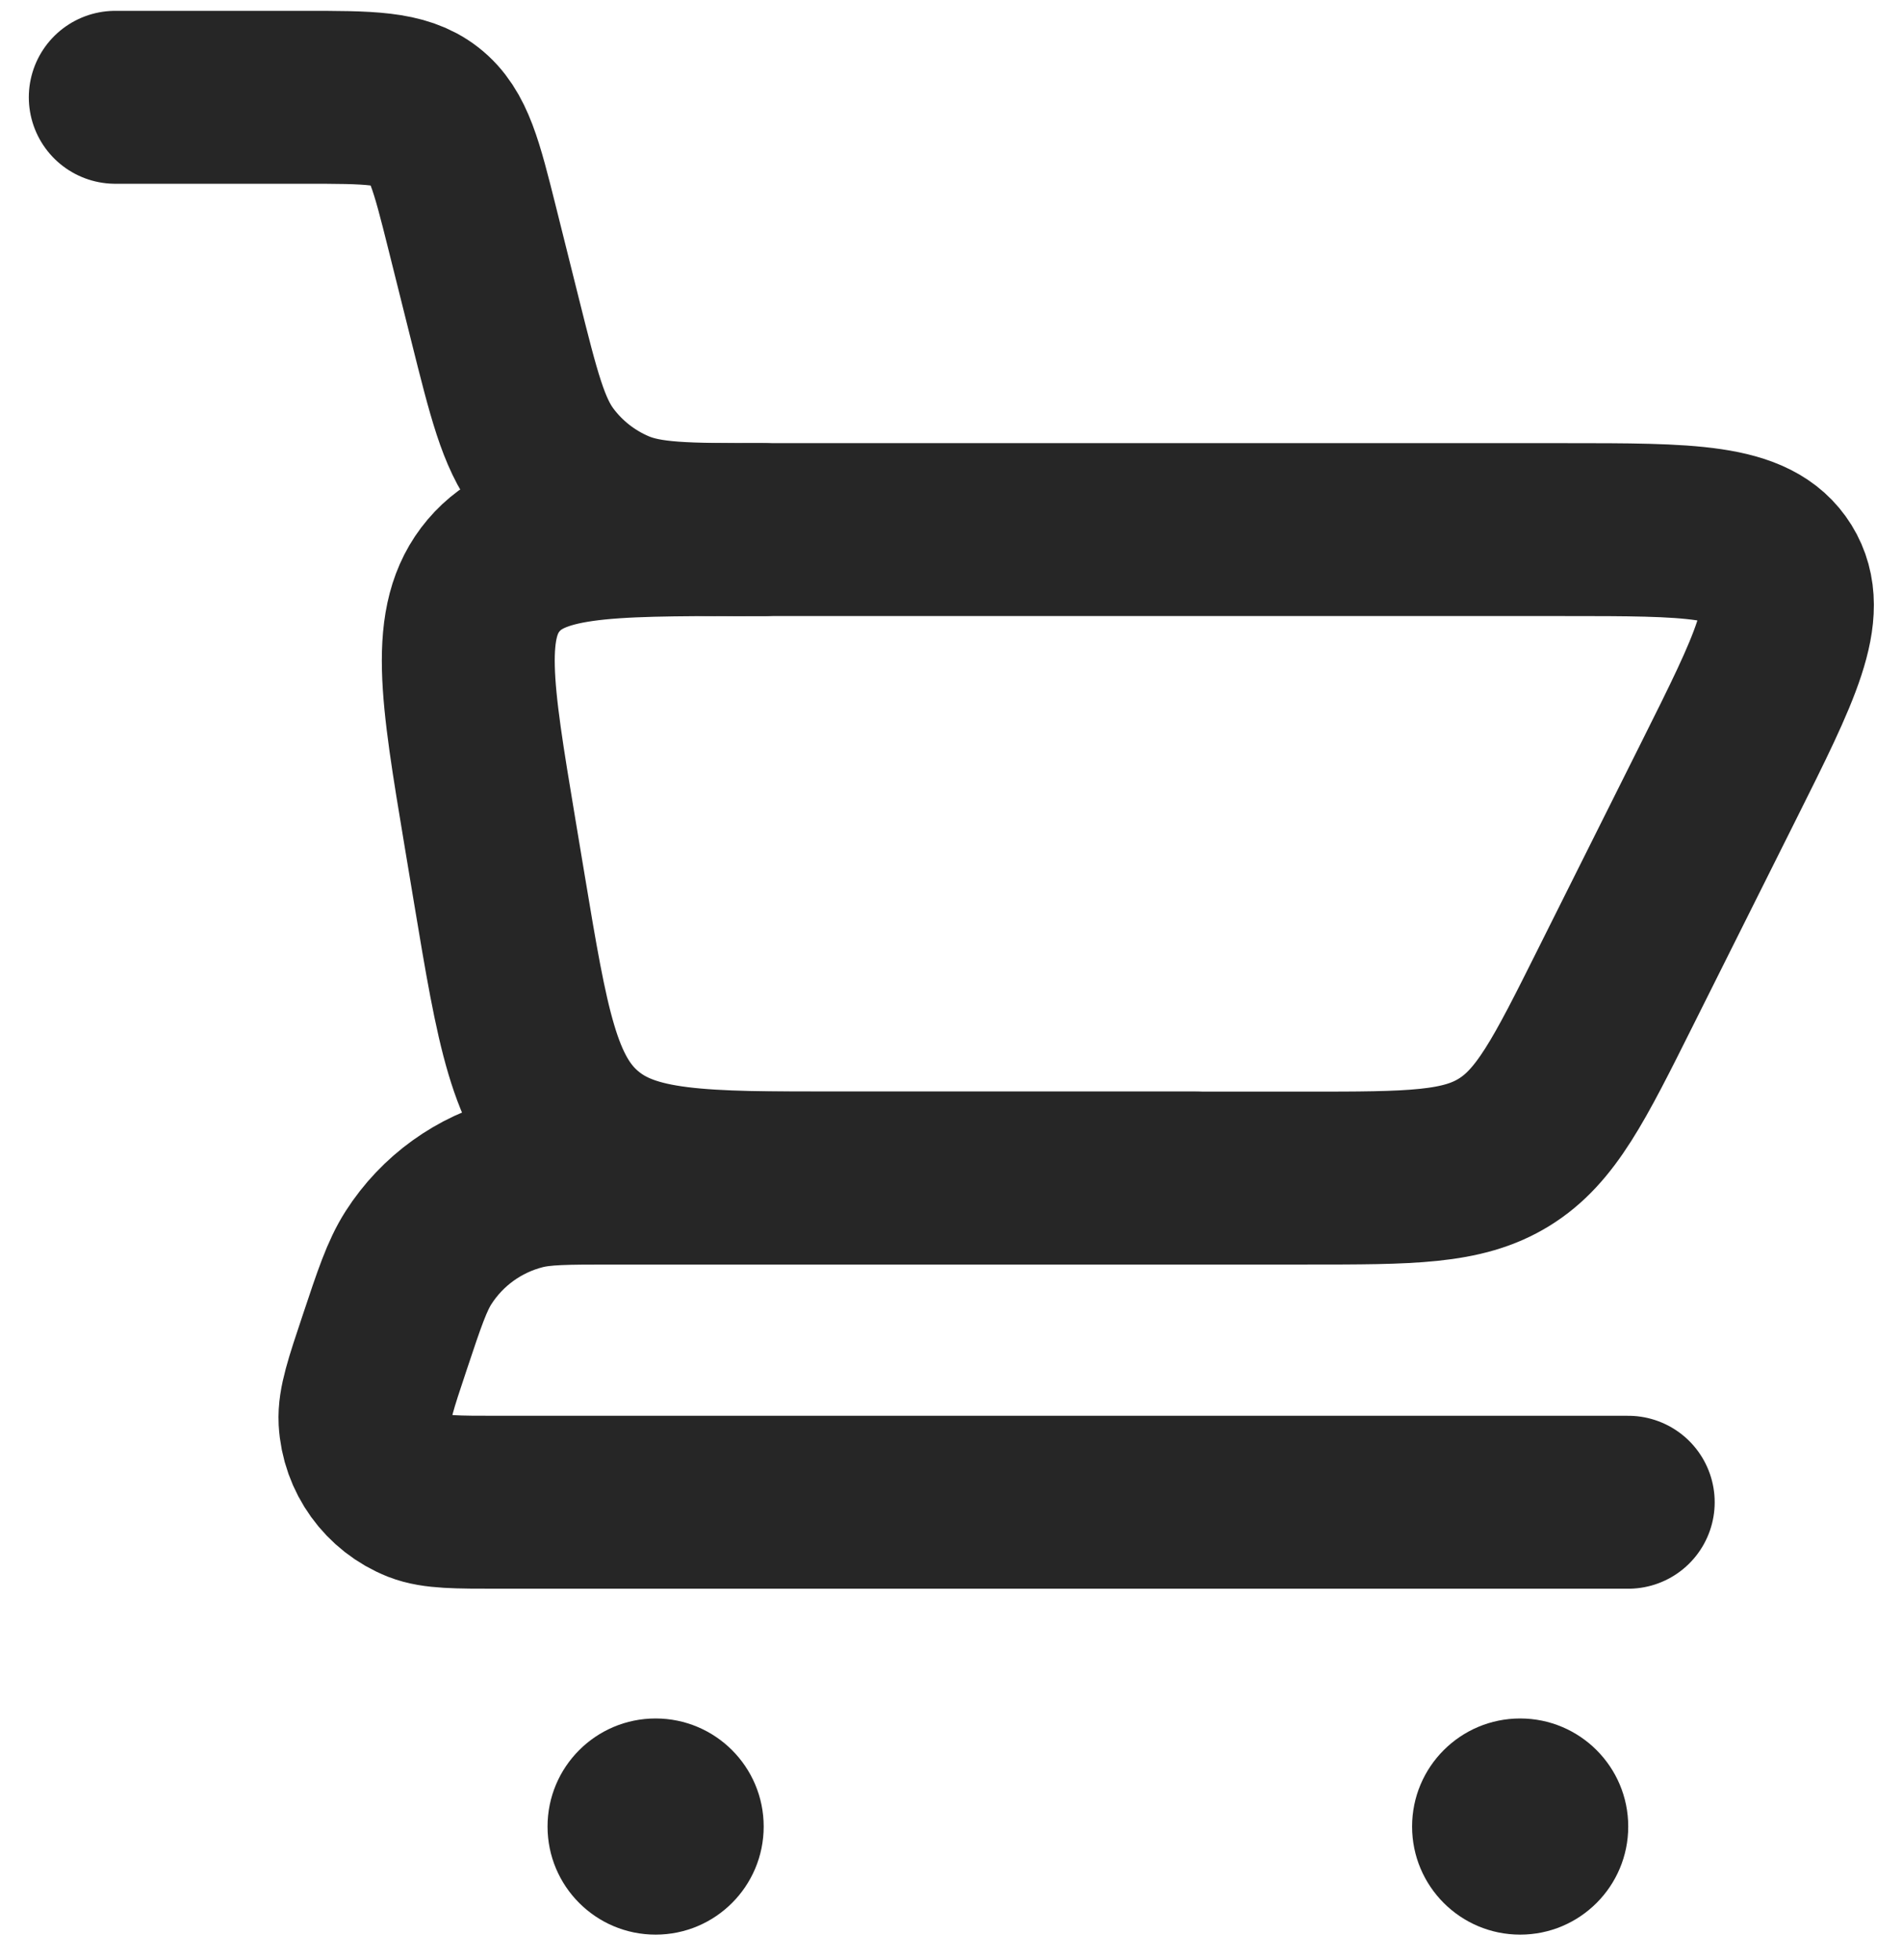 <svg width="33" height="34" viewBox="0 0 33 34" fill="none" xmlns="http://www.w3.org/2000/svg">
<path d="M2 1.688H5.283C6.408 1.688 6.97 1.688 7.377 2.005C7.784 2.323 7.92 2.869 8.193 3.96L8.59 5.549C8.916 6.852 9.079 7.503 9.442 7.987C9.761 8.413 10.188 8.746 10.678 8.953C11.237 9.188 11.908 9.188 13.25 9.188V9.188" stroke="#262626" stroke-width="3" stroke-linecap="round"/>
<path d="M28.25 26.062H8.658C7.917 26.062 7.546 26.062 7.28 25.958C6.735 25.742 6.365 25.229 6.333 24.644C6.318 24.359 6.435 24.007 6.67 23.304V23.304C6.93 22.524 7.06 22.134 7.261 21.819C7.672 21.177 8.312 20.716 9.051 20.529C9.413 20.438 9.824 20.438 10.646 20.438H20.75" stroke="#262626" stroke-width="3" stroke-linecap="round" stroke-linejoin="round"/>
<path d="M22.667 20.438H14.583C12.155 20.438 10.941 20.438 10.102 19.727C9.263 19.016 9.063 17.818 8.664 15.424L8.498 14.427C8.093 11.995 7.89 10.779 8.564 9.983C9.238 9.188 10.471 9.188 12.937 9.188H27.146C29.322 9.188 30.409 9.188 30.849 9.899C31.289 10.61 30.802 11.583 29.829 13.529L28.033 17.121C27.227 18.735 26.823 19.541 26.098 19.989C25.373 20.438 24.471 20.438 22.667 20.438Z" stroke="#262626" stroke-width="3" stroke-linecap="round"/>
<circle cx="26.375" cy="31.688" r="1.875" fill="#262626"/>
<circle cx="11.375" cy="31.688" r="1.875" fill="#262626"/>
</svg>
